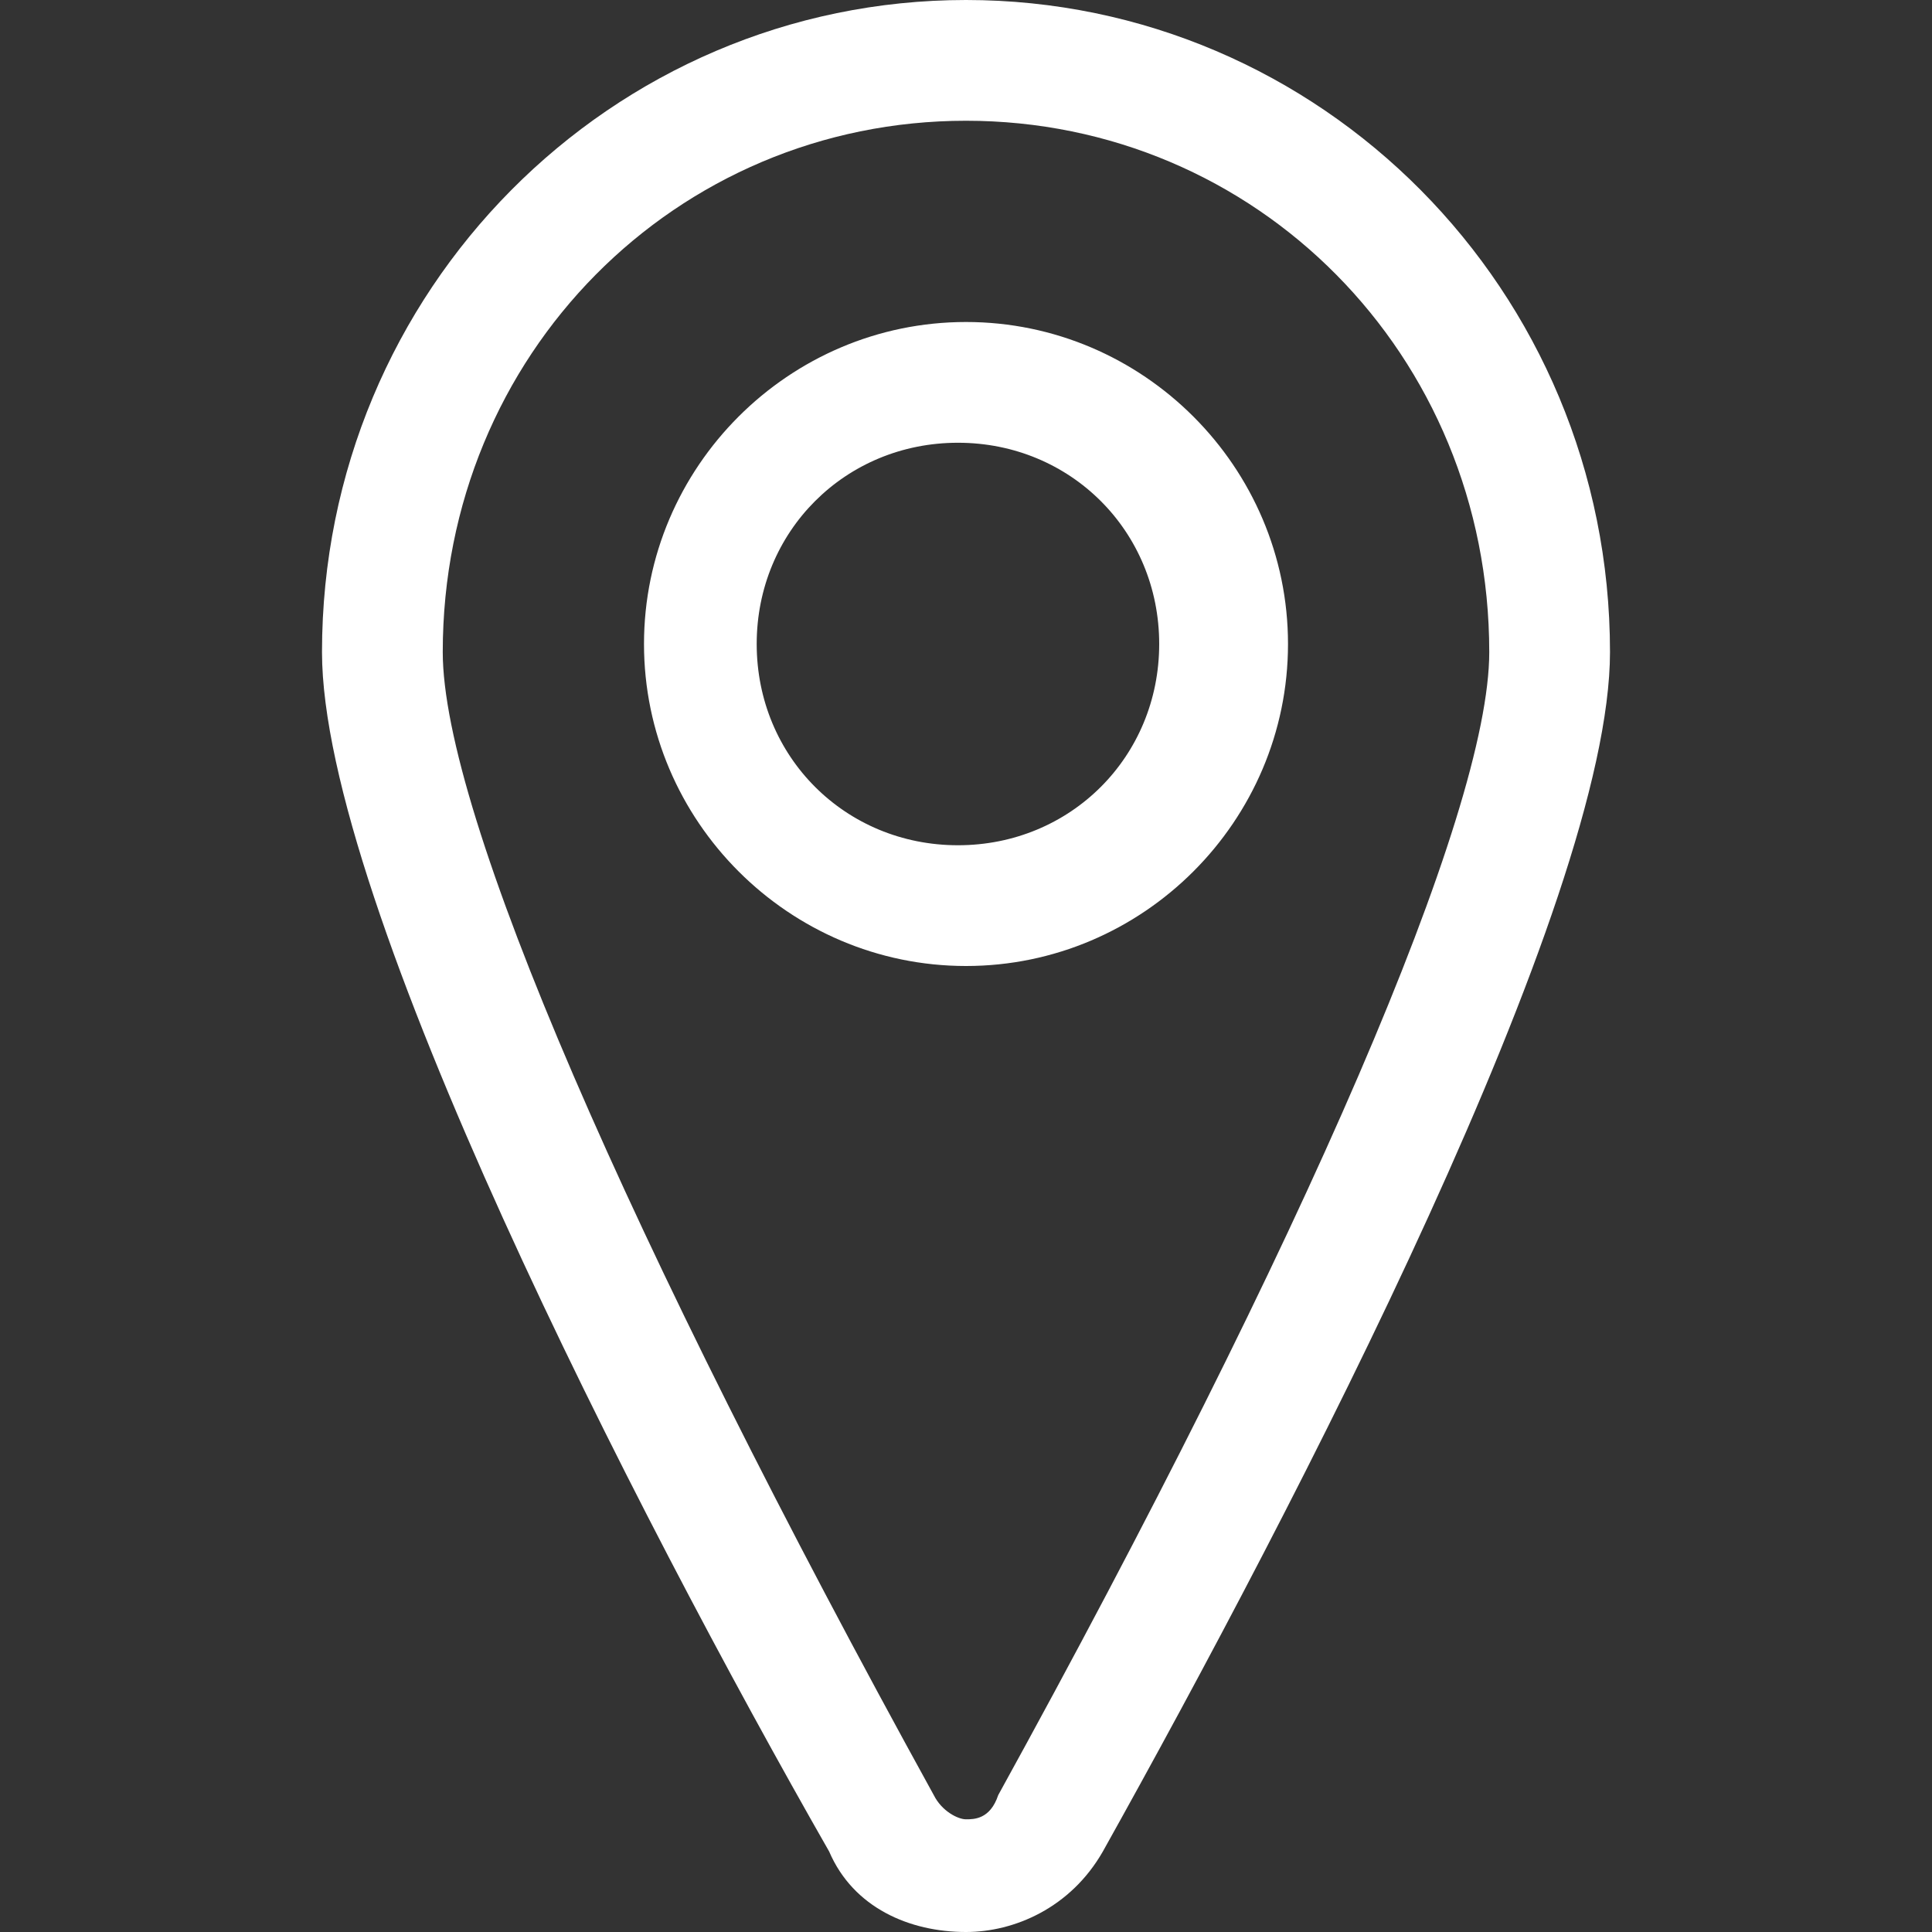 <?xml version="1.0" encoding="utf-8"?>
<!-- Generator: Adobe Illustrator 18.1.1, SVG Export Plug-In . SVG Version: 6.00 Build 0)  -->
<!DOCTYPE svg PUBLIC "-//W3C//DTD SVG 1.1//EN" "http://www.w3.org/Graphics/SVG/1.1/DTD/svg11.dtd">
<svg version="1.1" id="Layer_1" xmlns="http://www.w3.org/2000/svg" xmlns:xlink="http://www.w3.org/1999/xlink" x="0px" y="0px"
	 viewBox="-45 11 24 24" enable-background="new -45 11 24 24" xml:space="preserve">
<rect x="-45" y="11" width="24" height="24" fill="#333333" stroke="none"/>
<path id="path-1" fill="#FFFFFF" d="M-31.3,34c-0.4,0.7-1.1,1-1.7,1c-0.7,0-1.4-0.3-1.7-1c-2.4-4.2-6.3-11.8-6.3-14.9
	c0-4.5,3.6-8.1,8-8.1c4.4,0,8,3.6,8,8.1C-25,22.2-28.9,29.7-31.3,34z M-33,12.5c-3.6,0-6.5,2.9-6.5,6.6c0,2,2.3,7.3,6.1,14.2
	c0.1,0.2,0.3,0.3,0.4,0.3c0.1,0,0.3,0,0.4-0.3c3.8-6.9,6.1-12.2,6.1-14.2C-26.5,15.4-29.4,12.5-33,12.5z M-37,19c0-2.2,1.8-4,4-4
	s4,1.8,4,4s-1.8,4-4,4S-37,21.2-37,19z M-30.6,19c0-1.4-1.1-2.5-2.5-2.5c-1.4,0-2.5,1.1-2.5,2.5s1.1,2.5,2.5,2.5
	C-31.7,21.5-30.6,20.4-30.6,19z"/>
</svg>
